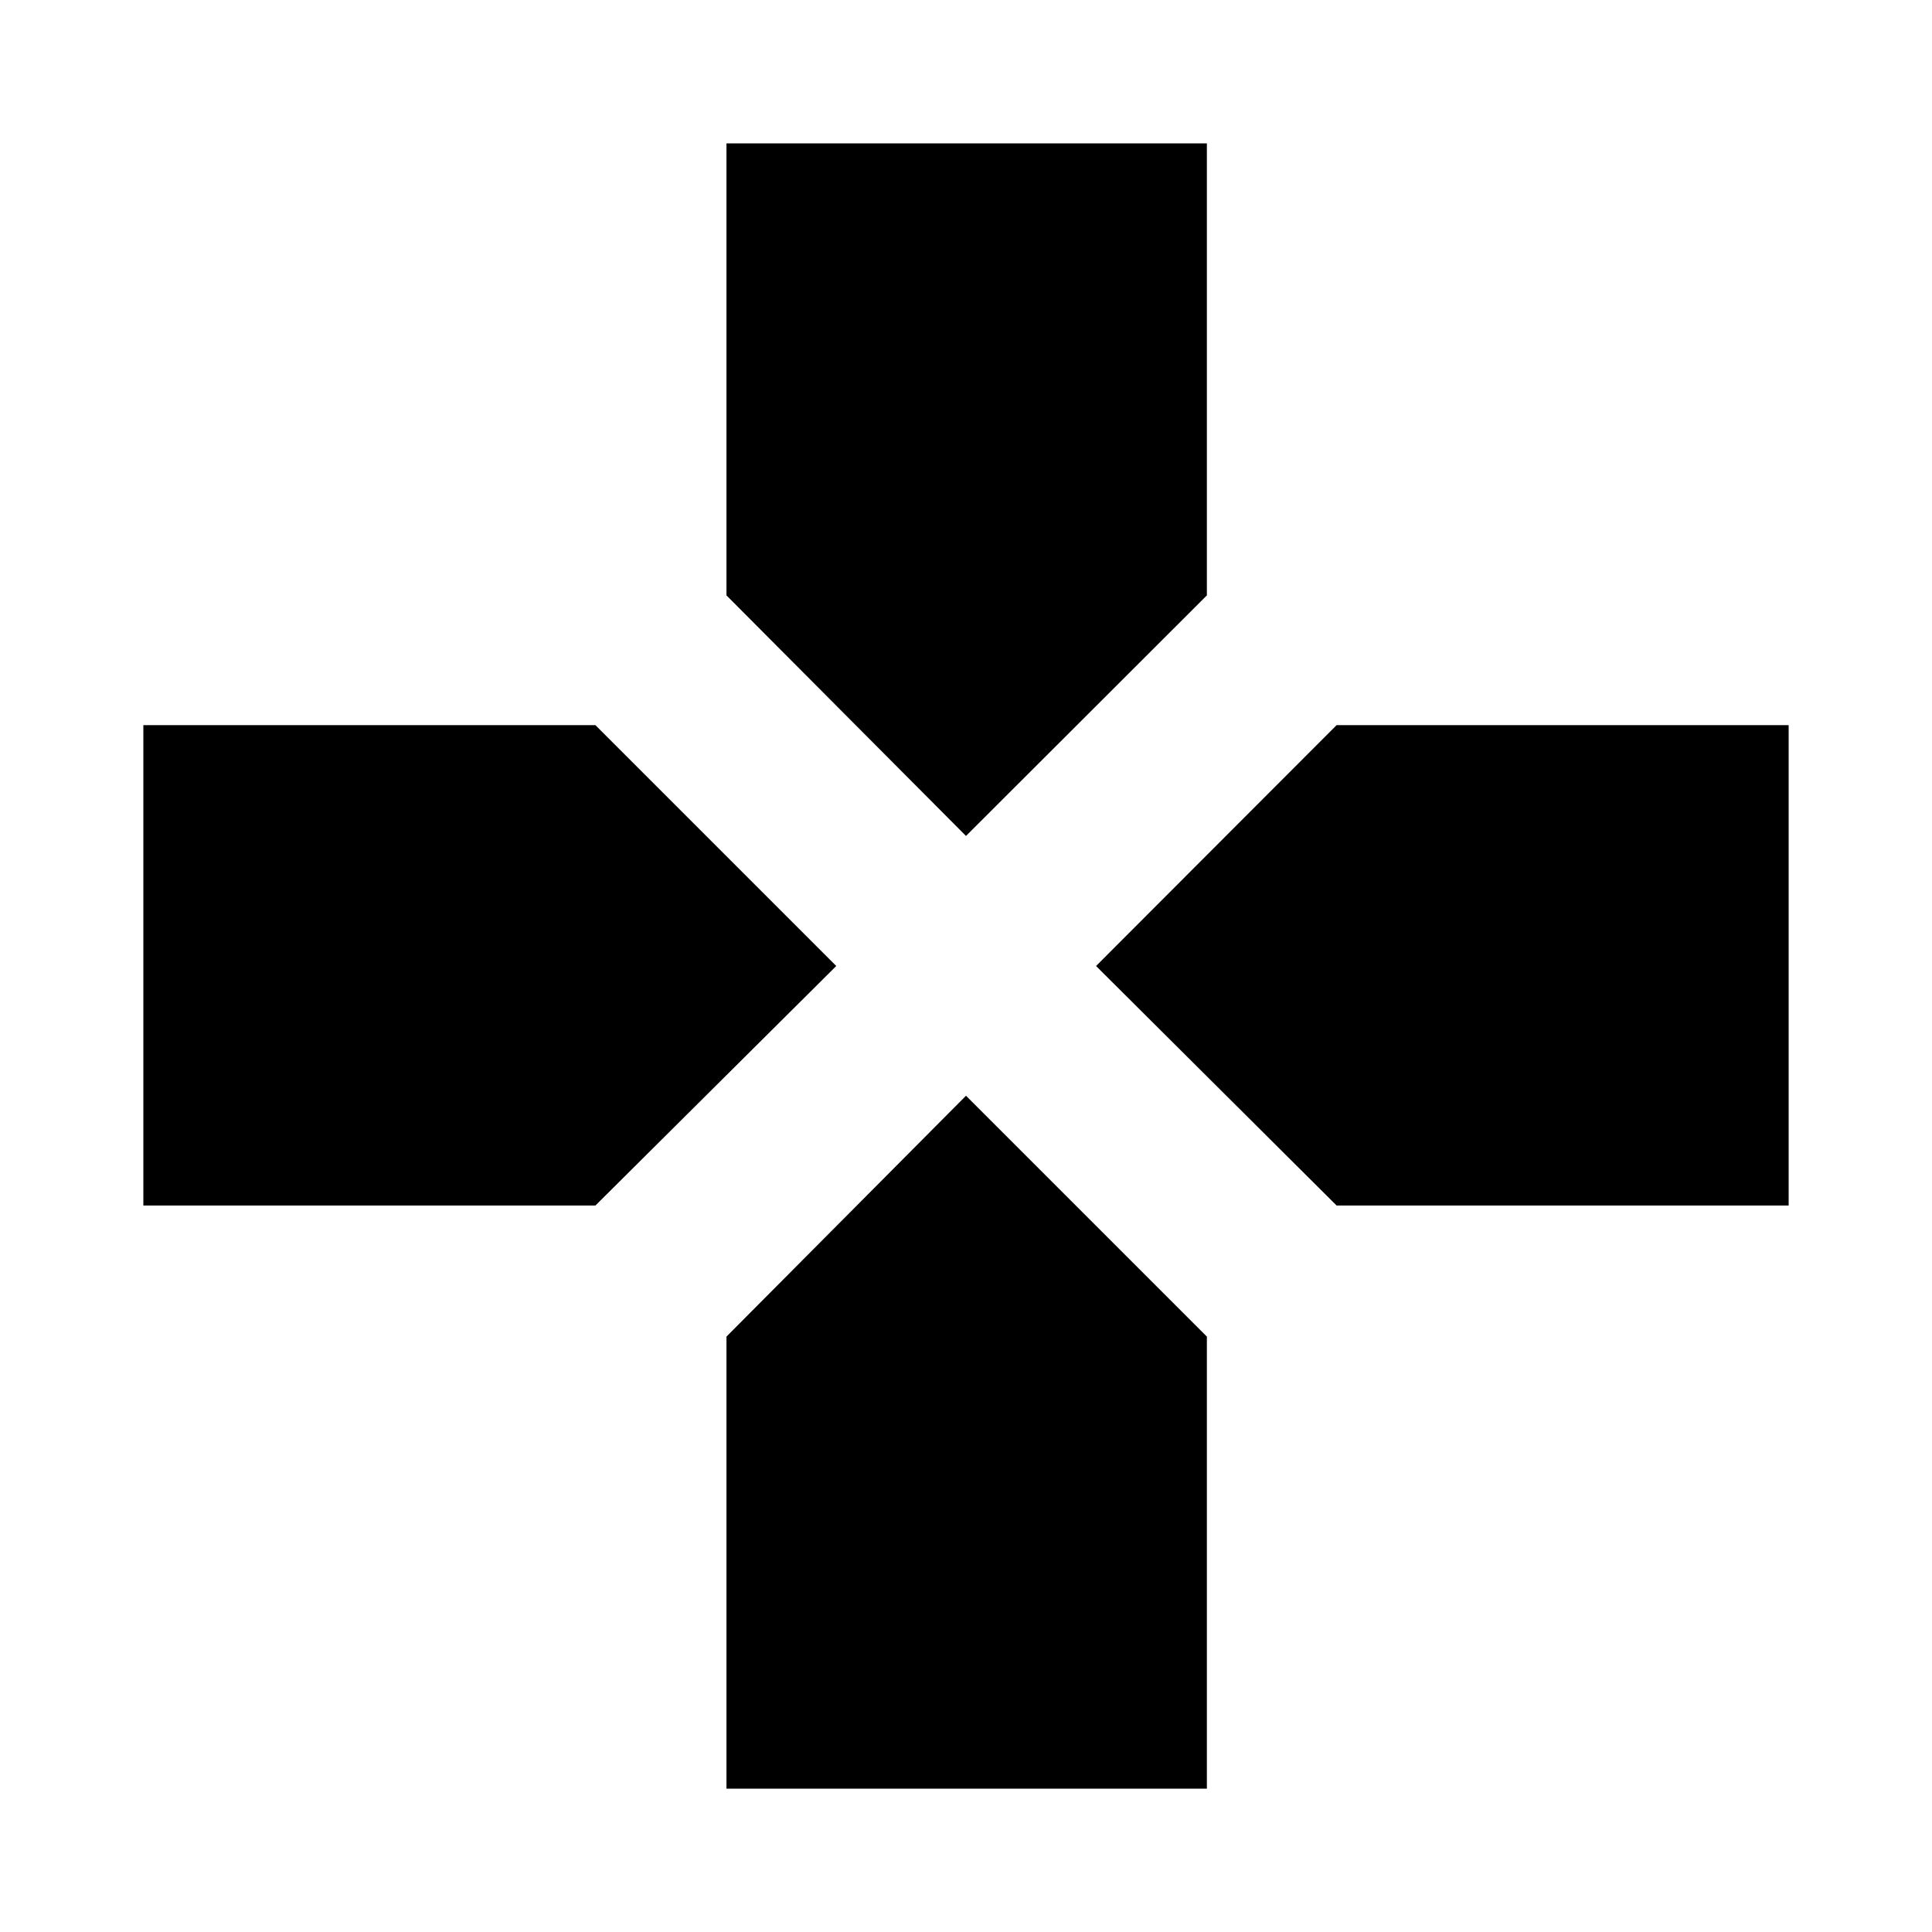 <svg xmlns="http://www.w3.org/2000/svg" height="40" viewBox="0 96 960 960" width="40"><path d="M480 511.377 360.978 391.848V167.232h238.71v224.616L480 511.377Zm184.152 183.645L544.623 576l119.529-119.688h224.616v238.71H664.152Zm-592.92 0v-238.71h224.616L415.536 576 295.848 695.022H71.232Zm289.746 289.746V760.152L480 640.464l119.688 119.688v224.616h-238.71Z"/></svg>